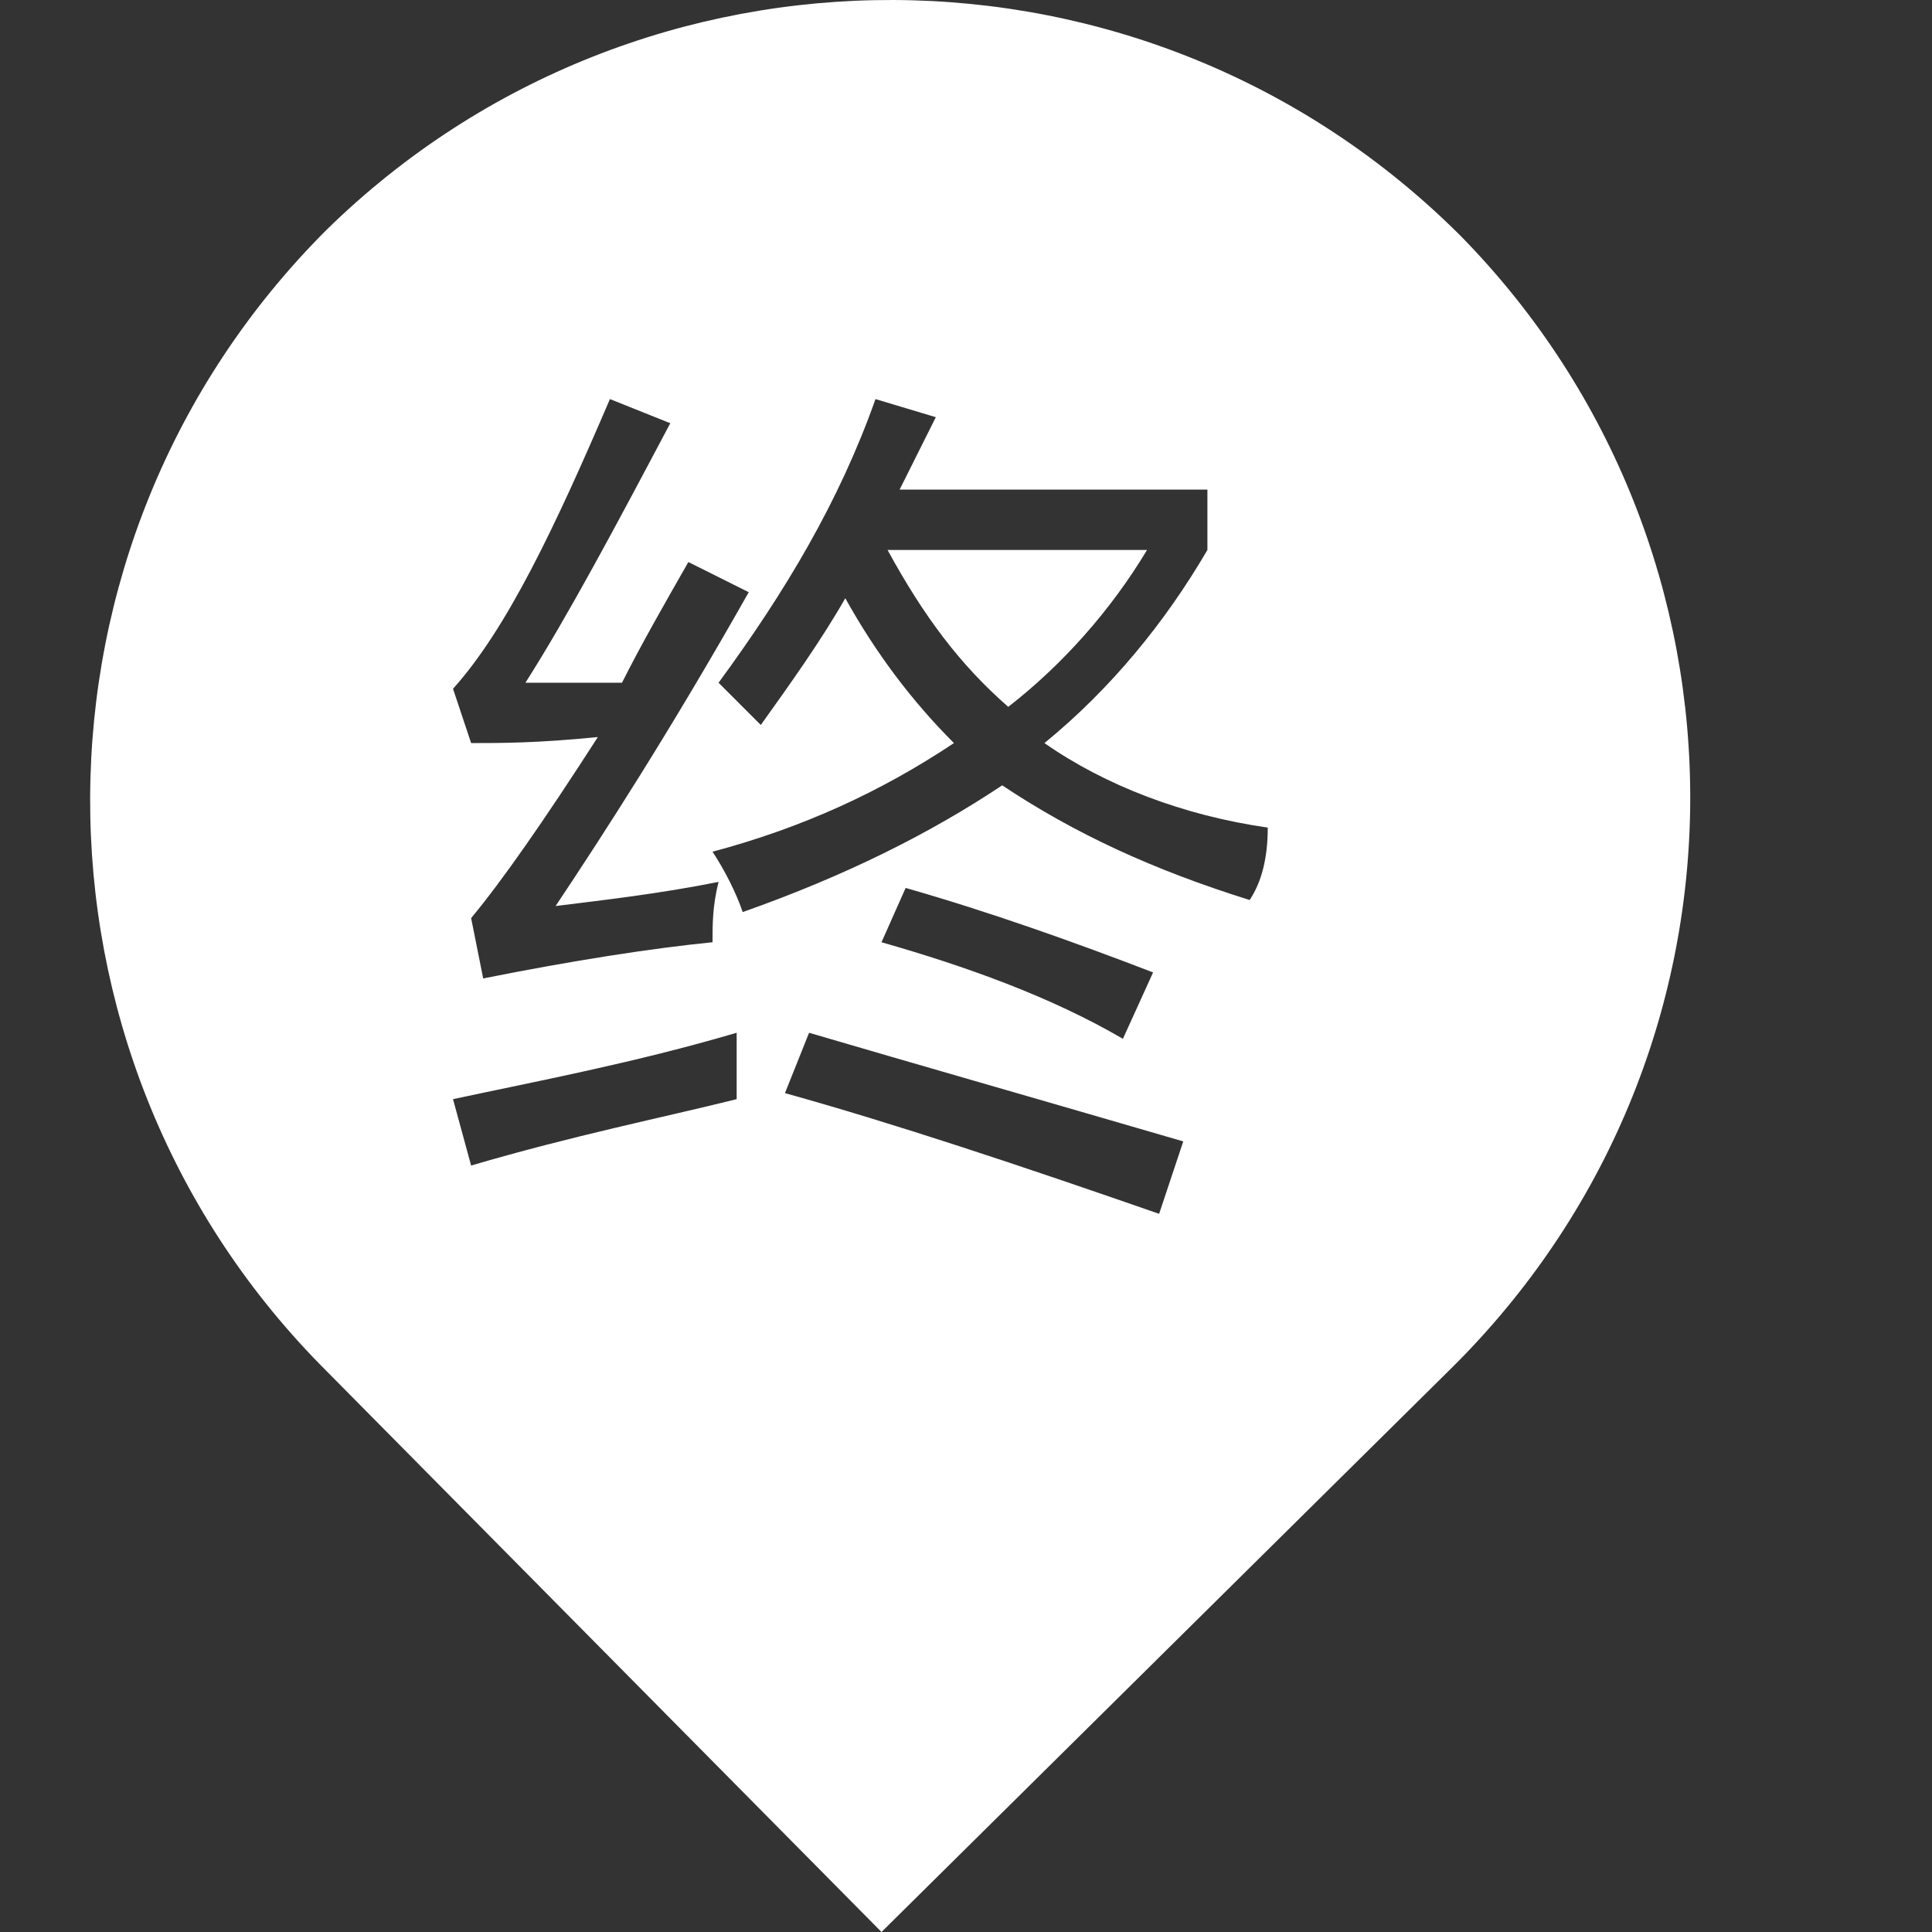 <?xml version="1.0" standalone="no"?><!DOCTYPE svg PUBLIC "-//W3C//DTD SVG 1.1//EN" "http://www.w3.org/Graphics/SVG/1.1/DTD/svg11.dtd"><svg class="icon" width="200px" height="200.00px" viewBox="0 0 1024 1024" version="1.1" xmlns="http://www.w3.org/2000/svg"><rect x="0" y="0" width="1024" height="1024" fill="#333333" stroke="none"/><path d="M470.416 291.488c19.192 35.186 38.385 60.776 63.975 83.167 28.789-22.391 54.379-51.18 73.571-83.167h-137.546z" fill="#ffffff" /><path d="M774.297 125.154C607.962-41.181 339.268-41.181 172.933 121.955 6.599 288.289 6.599 556.984 169.735 723.318l297.483 300.682 300.682-297.483c169.533-166.335 169.533-435.029 6.397-601.363zM323.274 211.52l31.987 12.795c-28.789 54.379-54.379 102.36-76.77 137.546h51.18c9.596-19.192 22.391-41.584 35.186-63.975l31.987 15.994c-41.584 73.571-76.77 127.95-102.36 166.335 25.59-3.199 54.379-6.397 86.366-12.795-3.199 12.795-3.199 22.391-3.199 31.987-31.987 3.199-73.571 9.596-121.552 19.192l-6.397-31.987c15.994-19.192 38.385-51.18 67.174-95.962-31.987 3.199-51.18 3.199-67.174 3.199l-9.596-28.789c28.789-31.987 54.379-86.366 83.167-153.54z m67.174 371.054c-38.385 9.596-86.366 19.192-140.745 35.186l-9.596-35.186c44.782-9.596 95.962-19.192 150.341-35.186v35.186z m223.912 60.776c-73.571-25.59-140.745-47.981-198.322-63.975l12.795-31.987c54.379 15.994 121.552 35.186 198.322 57.577l-12.795 38.385z m-147.142-143.943l12.795-28.789c44.782 12.795 89.565 28.789 131.148 44.782l-15.994 35.186c-38.385-22.391-83.167-38.385-127.95-51.18z m195.123-22.391c-51.18-15.994-92.764-35.186-131.148-60.776-38.385 25.59-83.167 47.981-137.546 67.174-3.199-9.596-9.596-22.391-15.994-31.987 47.981-12.795 89.565-31.987 127.95-57.577-22.391-22.391-41.584-47.981-57.577-76.77-12.795 22.391-28.789 44.782-44.782 67.174l-22.391-22.391c35.186-47.981 63.975-95.962 83.167-150.341l31.987 9.596-19.192 38.385H639.95v31.987c-22.391 38.385-51.18 73.571-86.366 102.36 31.987 22.391 73.571 38.385 118.353 44.782 0 15.994-3.199 28.789-9.596 38.385z" fill="#ffffff" /></svg>